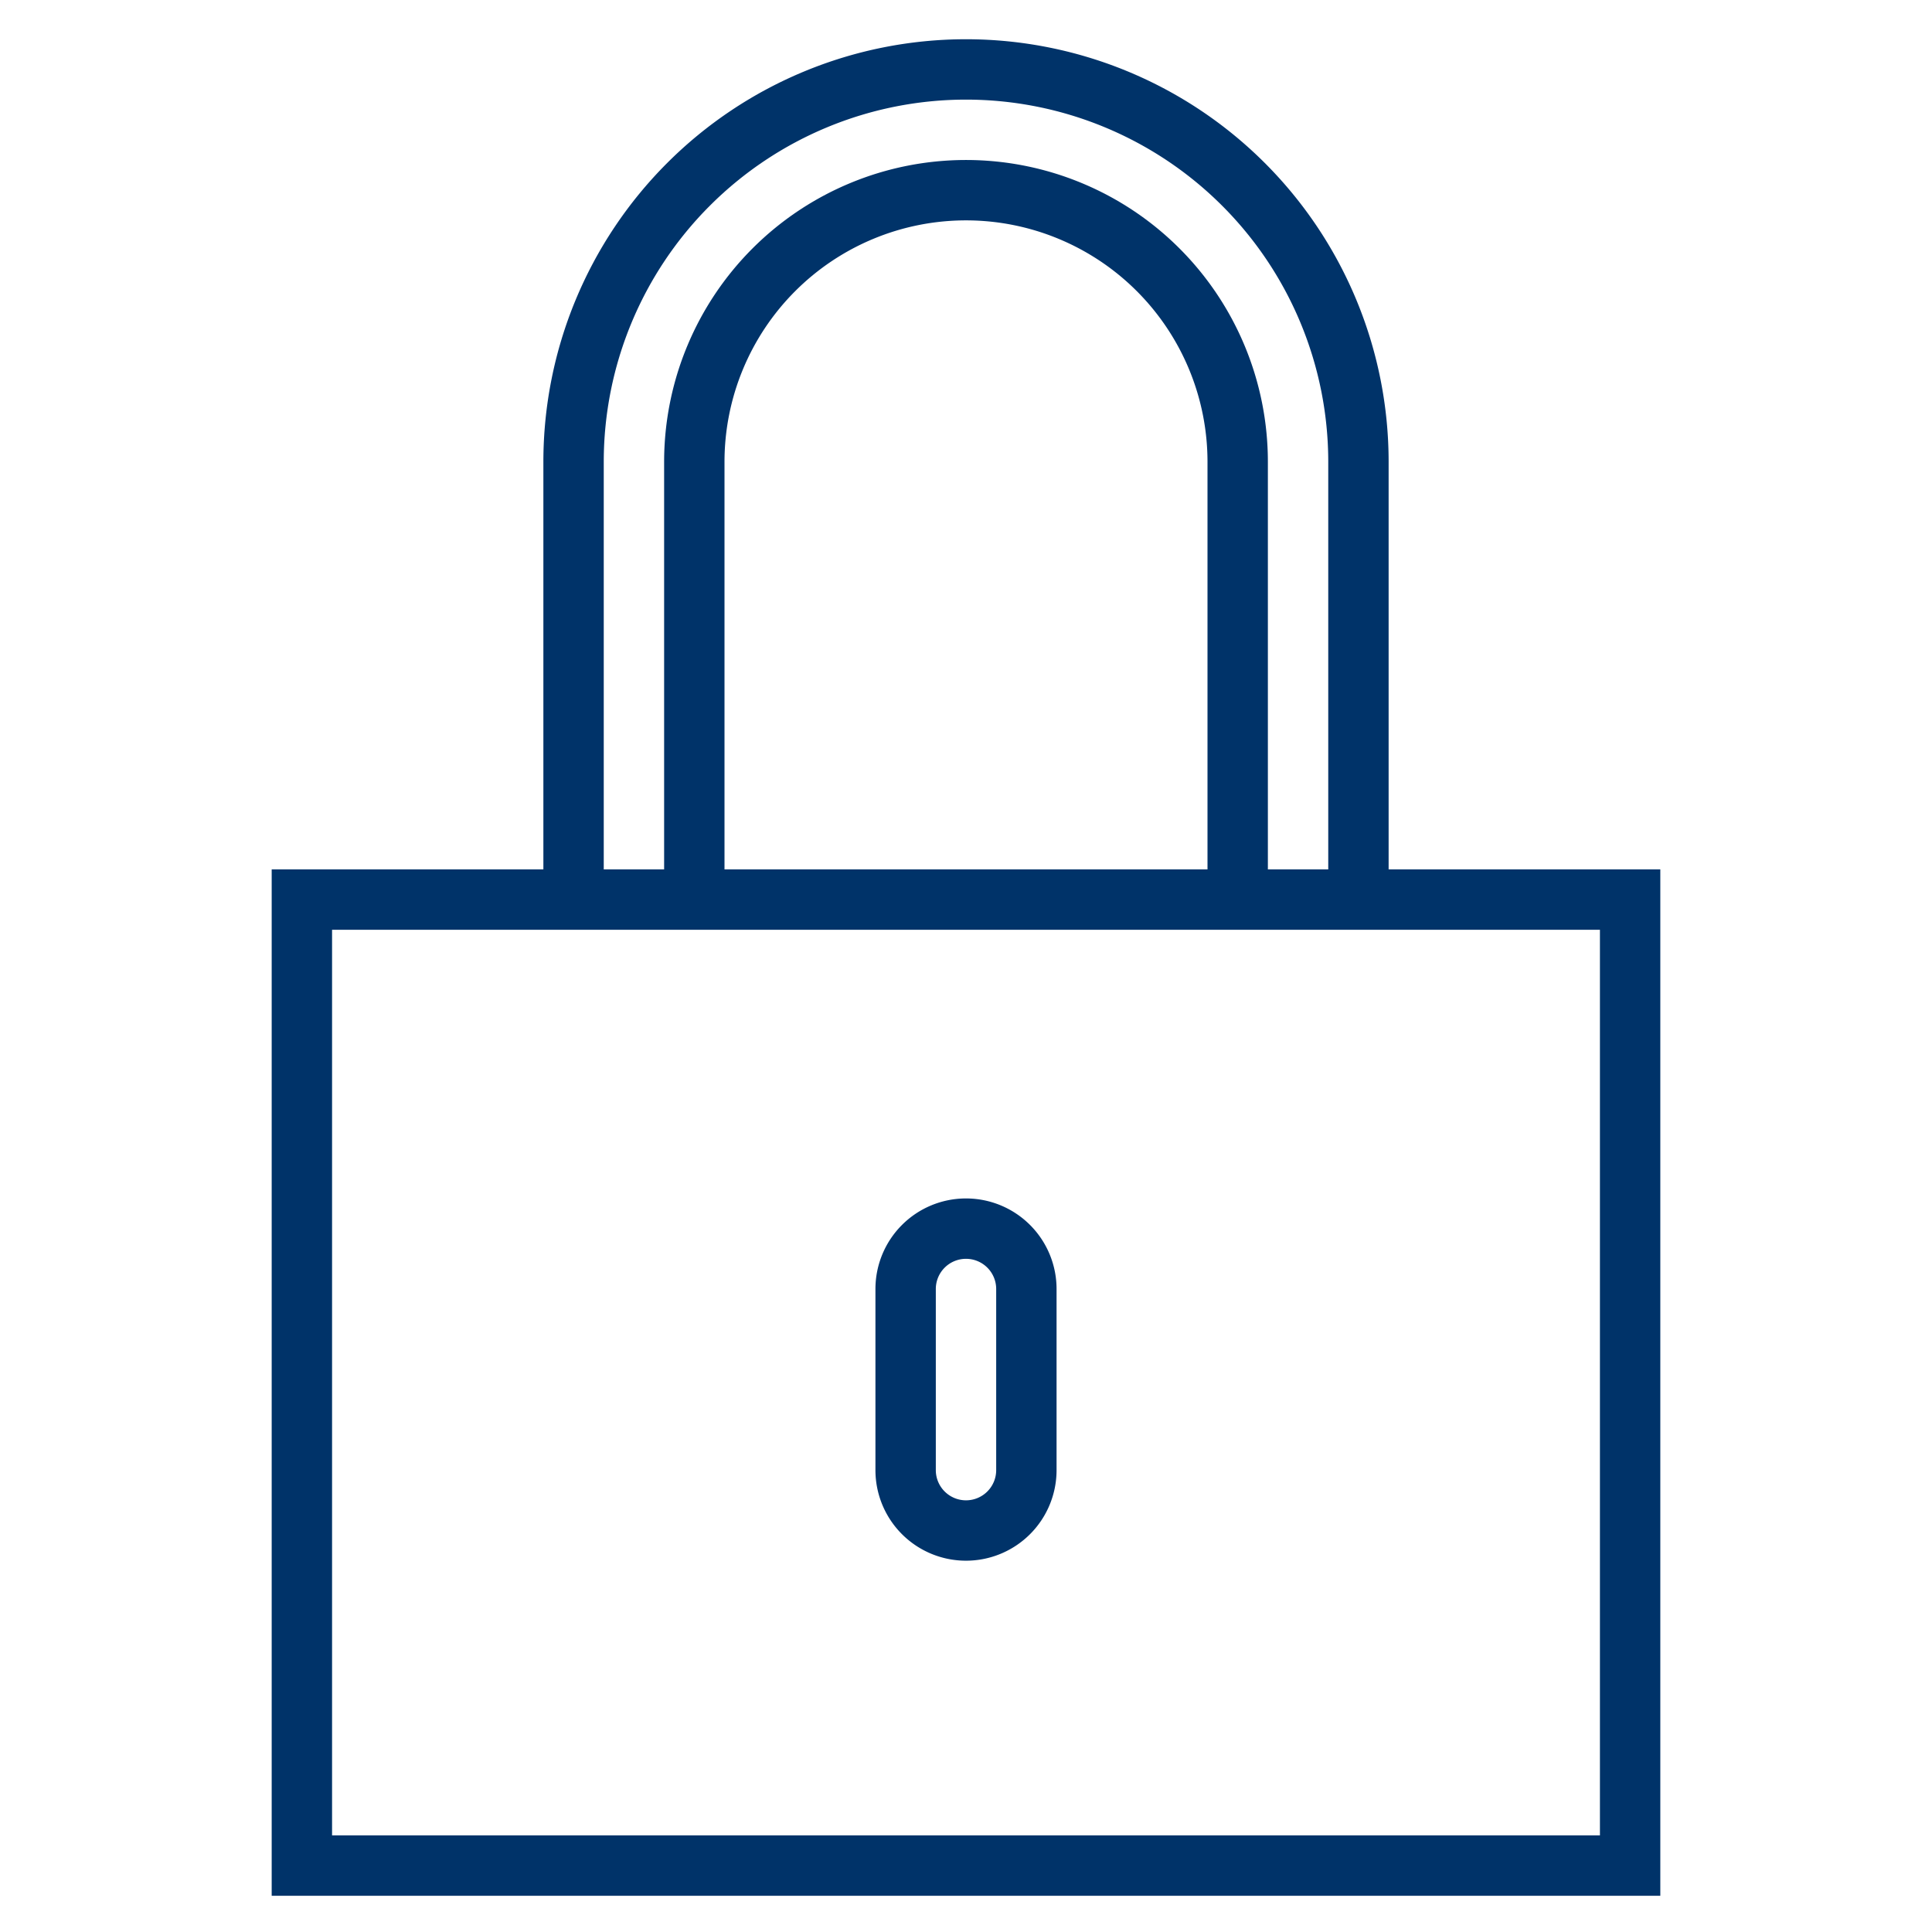 <?xml version="1.0" encoding="UTF-8"?>
<svg xmlns="http://www.w3.org/2000/svg" aria-describedby="desc" aria-labelledby="title" viewBox="0 0 64 64"><path fill="none" stroke="#003369" stroke-miterlimit="10" stroke-width="2" d="M19 30.3v-15a13 13 0 0 1 13-13 13 13 0 0 1 13 13v15" data-name="layer2" style="stroke: #003369;"/><path fill="none" stroke="#003369" stroke-miterlimit="10" stroke-width="2" d="M23 30.3v-15a9 9 0 0 1 18 0v15" data-name="layer2" style="stroke: #003369;"/><path fill="none" stroke="#003369" stroke-miterlimit="10" stroke-width="2" d="M10 29.8h44v32H10z" data-name="layer1" style="stroke: #003369;"/><path fill="none" stroke="#003369" stroke-miterlimit="10" stroke-width="2" d="M34 48.7a2 2 0 0 1-2 2 2 2 0 0 1-2-2v-6a2 2 0 0 1 2-2 2 2 0 0 1 2 2z" data-name="layer1" style="stroke: #003369;"/></svg>

